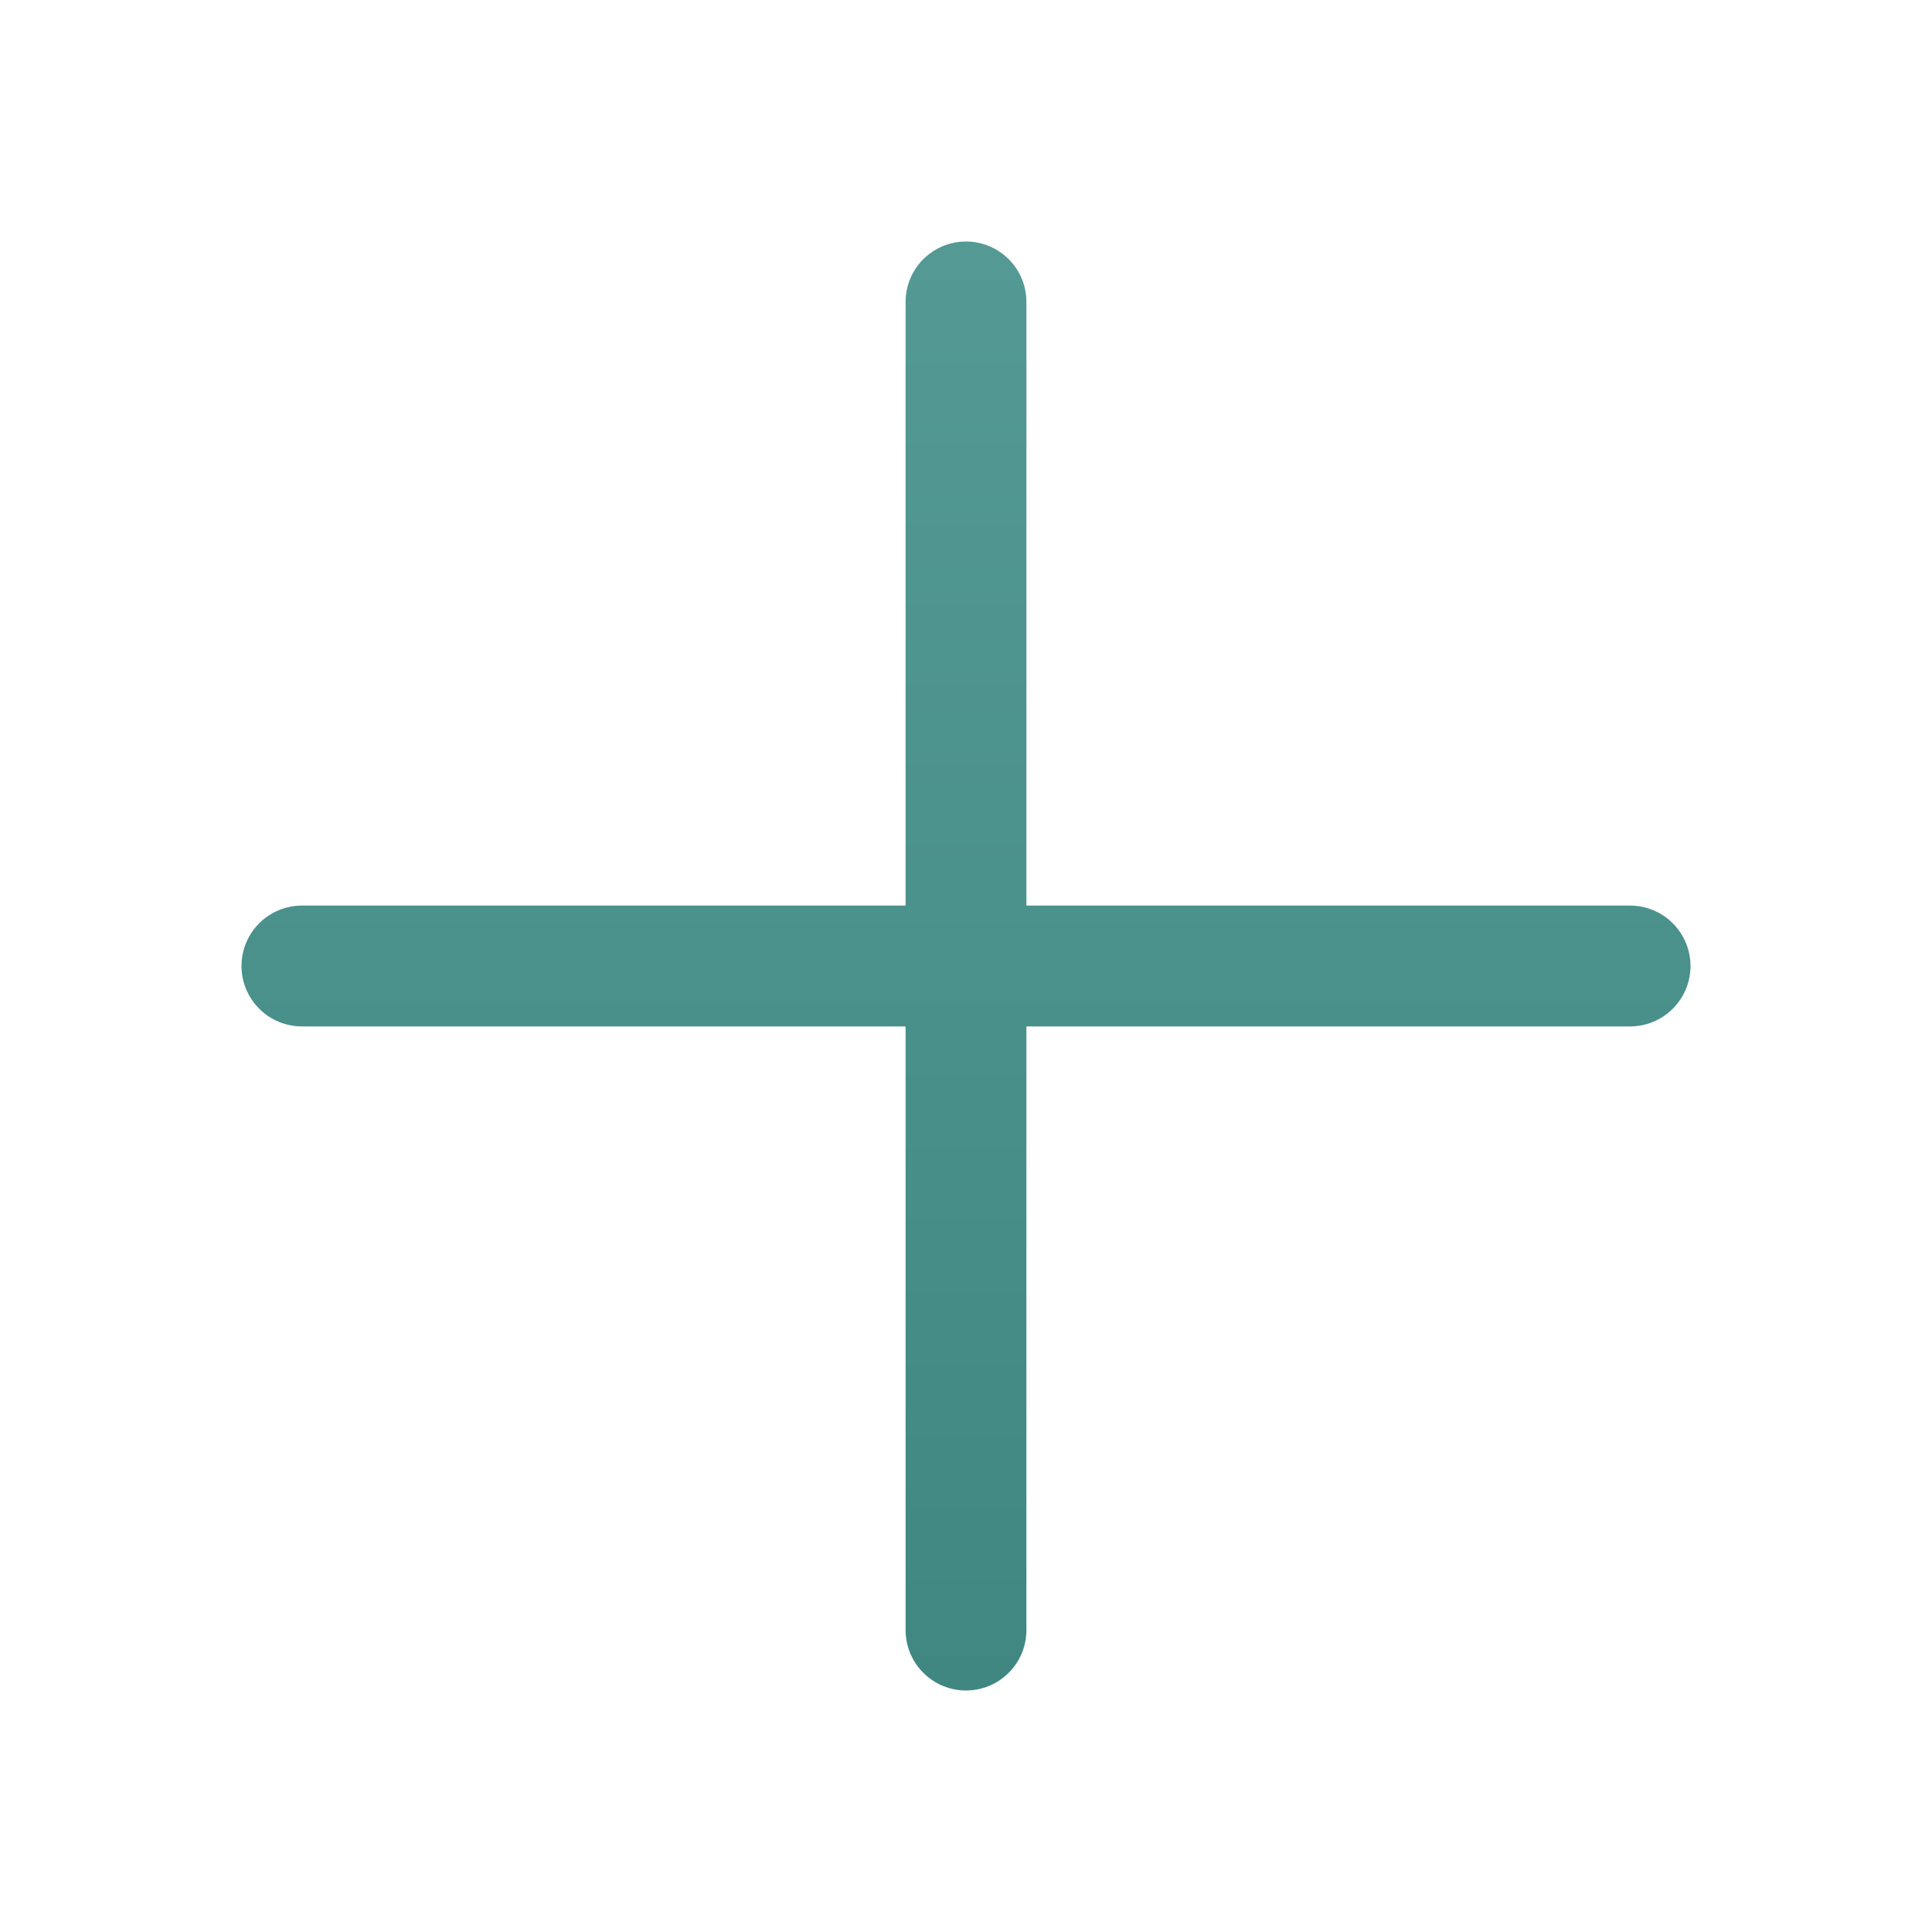 <svg width="30" height="30" viewBox="0 0 30 30" fill="none" xmlns="http://www.w3.org/2000/svg">
<g clip-path="url(#clip0_1_894)">
<path d="M25.312 14.062H15.938V4.688C15.938 4.439 15.839 4.2 15.663 4.025C15.487 3.849 15.249 3.75 15 3.75C14.751 3.75 14.513 3.849 14.337 4.025C14.161 4.2 14.062 4.439 14.062 4.688V14.062H4.688C4.439 14.062 4.2 14.161 4.025 14.337C3.849 14.513 3.75 14.751 3.75 15C3.75 15.249 3.849 15.487 4.025 15.663C4.2 15.839 4.439 15.938 4.688 15.938H14.062V25.312C14.062 25.561 14.161 25.8 14.337 25.975C14.513 26.151 14.751 26.25 15 26.25C15.249 26.25 15.487 26.151 15.663 25.975C15.839 25.8 15.938 25.561 15.938 25.312V15.938H25.312C25.561 15.938 25.8 15.839 25.975 15.663C26.151 15.487 26.25 15.249 26.25 15C26.25 14.751 26.151 14.513 25.975 14.337C25.8 14.161 25.561 14.062 25.312 14.062Z" fill="url(#paint0_linear_1_894)"/>
</g>
<defs>
<linearGradient id="paint0_linear_1_894" x1="15" y1="3.75" x2="15" y2="26.25" gradientUnits="userSpaceOnUse">
<stop stop-color="#549994"/>
<stop offset="1" stop-color="#408782"/>
</linearGradient>
<clipPath id="clip0_1_894">
<rect width="30" height="30" fill="white"/>
</clipPath>
</defs>
</svg>
